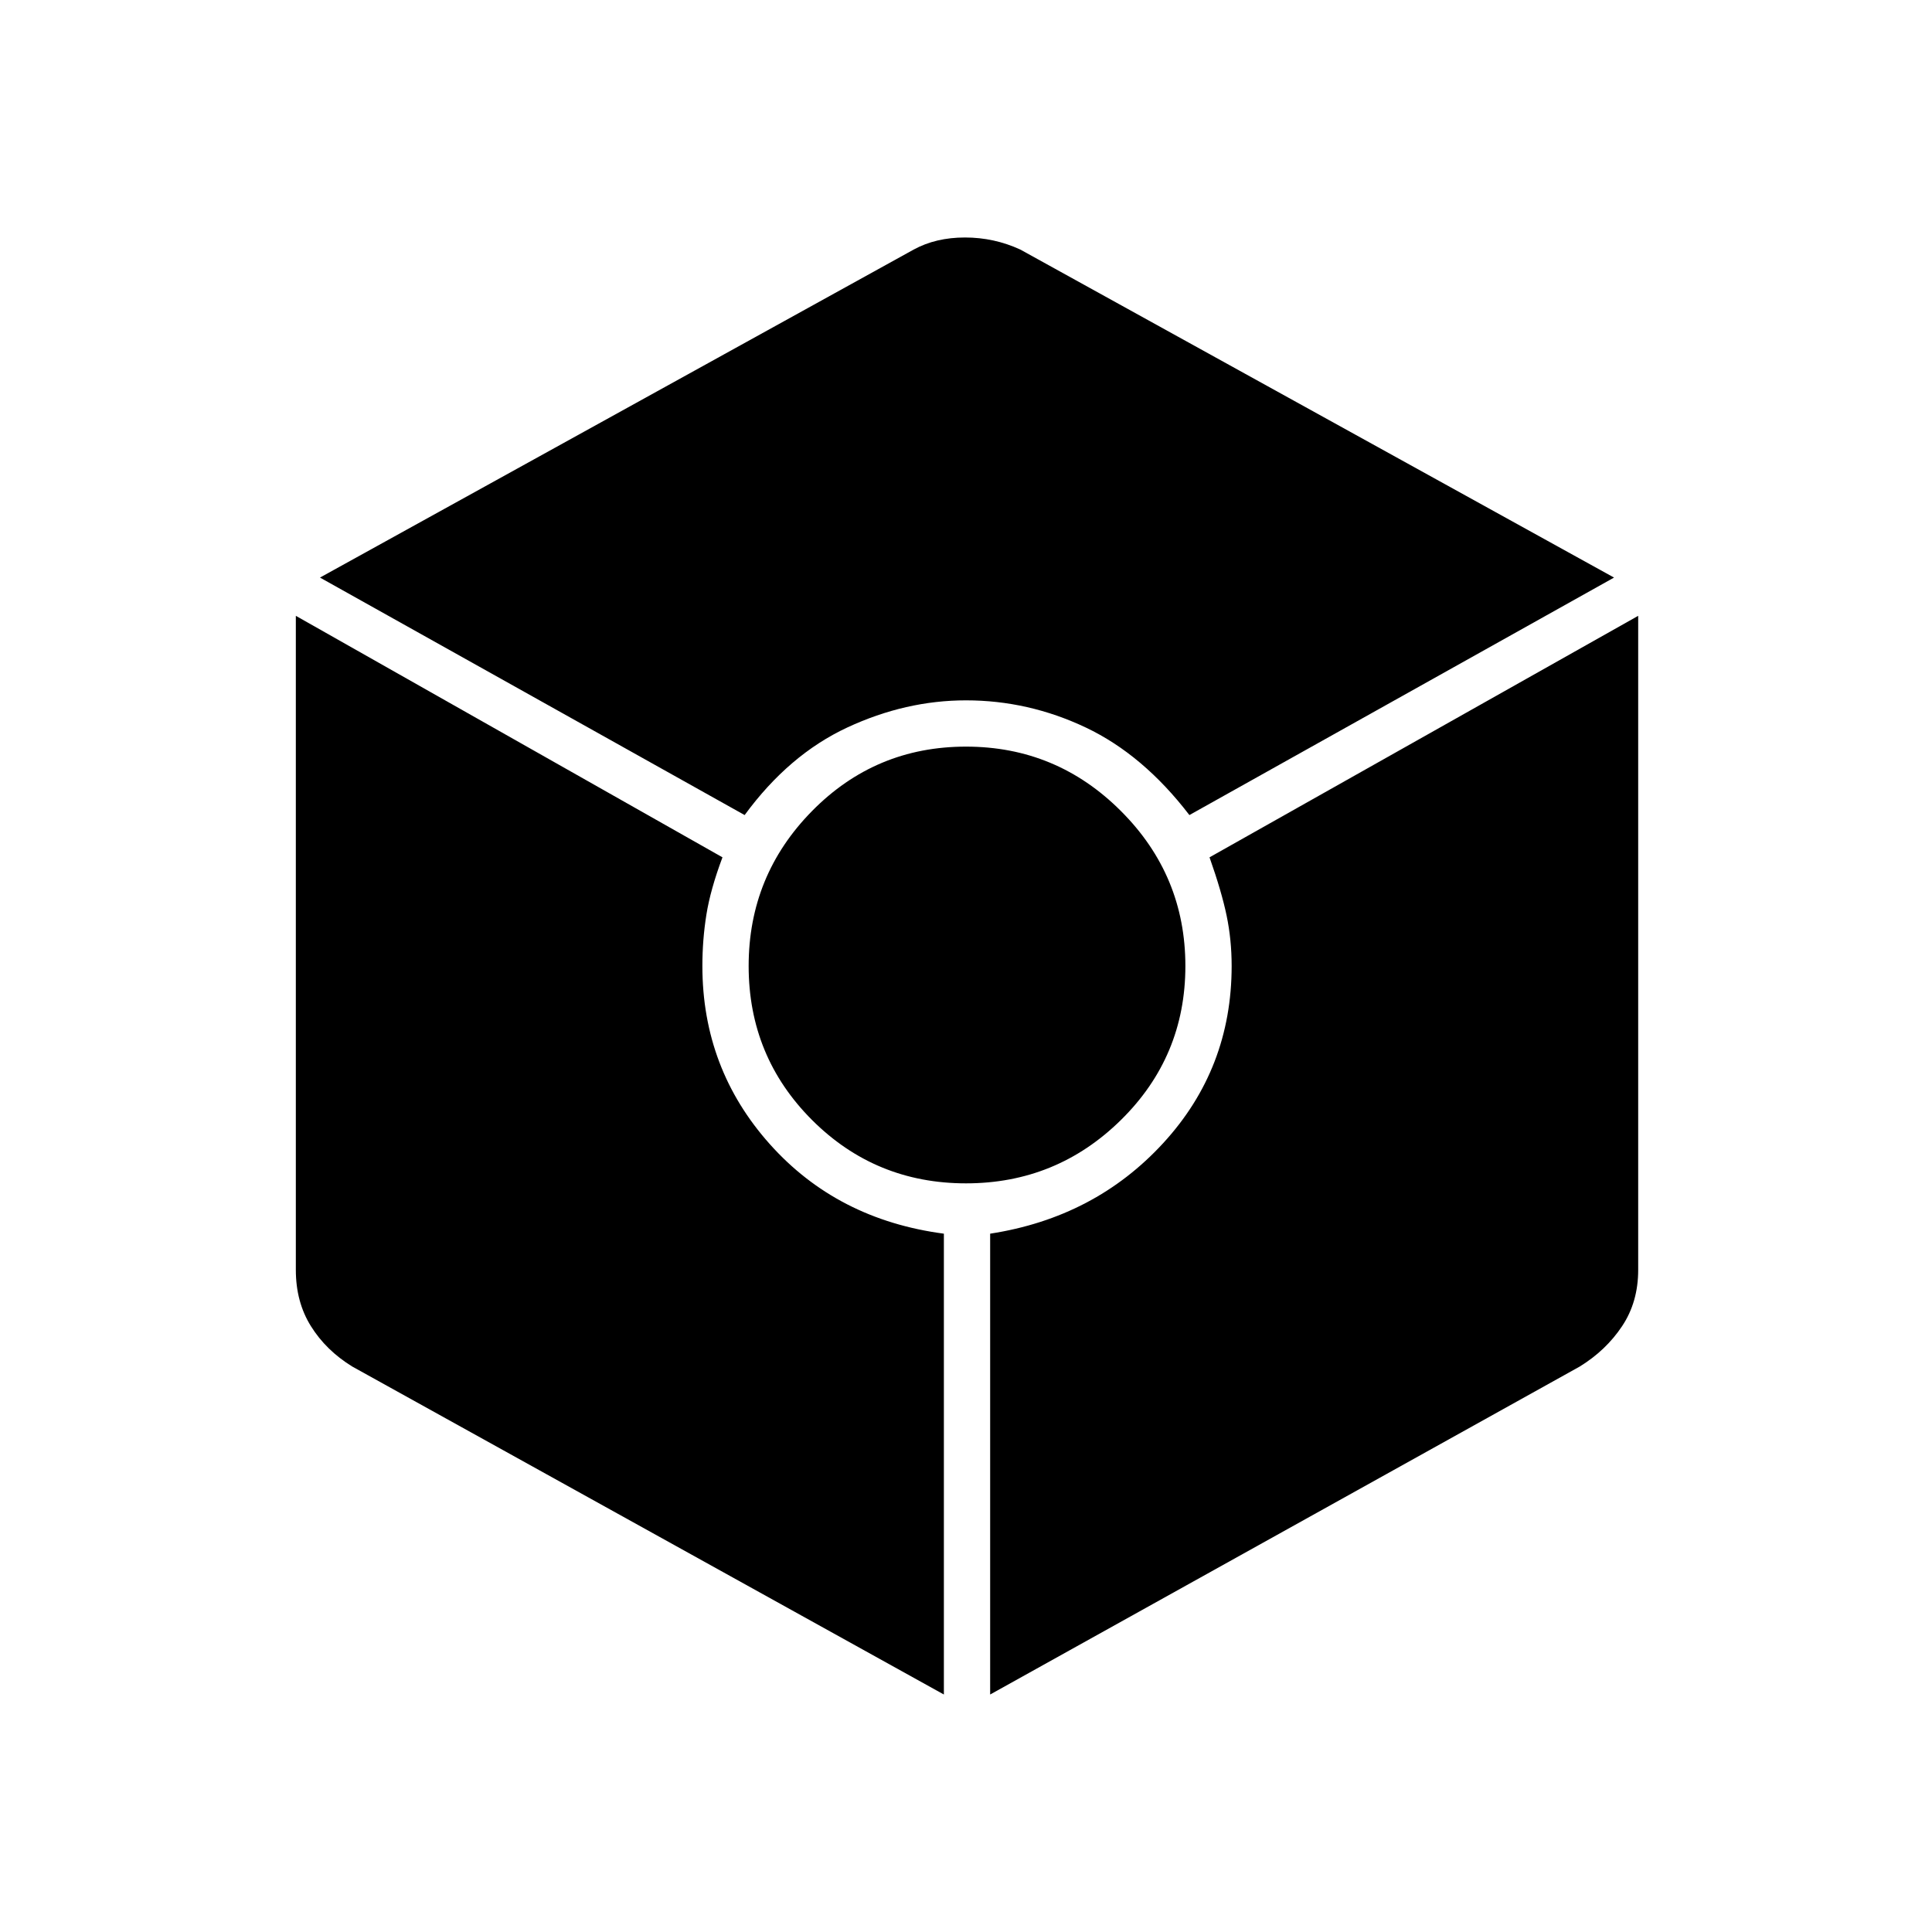 <svg xmlns="http://www.w3.org/2000/svg" height="40" width="40"><path d="m15.417 16.875-8.792-4.917 12.292-6.791q.458-.25 1.062-.25.604 0 1.146.25l12.292 6.791-8.792 4.917q-.958-1.25-2.146-1.813Q21.292 14.5 20 14.5q-1.25 0-2.458.562-1.209.563-2.125 1.813Zm4.125 18.208-12.25-6.791q-.542-.334-.854-.834-.313-.5-.313-1.166V12.75l8.833 5q-.25.667-.333 1.188-.083.52-.083 1.062 0 2.125 1.396 3.688 1.395 1.562 3.604 1.854ZM20 24.5q-1.875 0-3.188-1.312Q15.5 21.875 15.5 20q0-1.875 1.312-3.208 1.313-1.334 3.188-1.334 1.875 0 3.208 1.334 1.334 1.333 1.334 3.208 0 1.875-1.334 3.188Q21.875 24.5 20 24.5Zm.5 10.583v-9.541q2.167-.334 3.583-1.875Q25.5 22.125 25.5 20q0-.542-.104-1.042t-.354-1.208l8.875-5v13.542q0 .666-.334 1.166-.333.5-.875.834Z"/></svg>